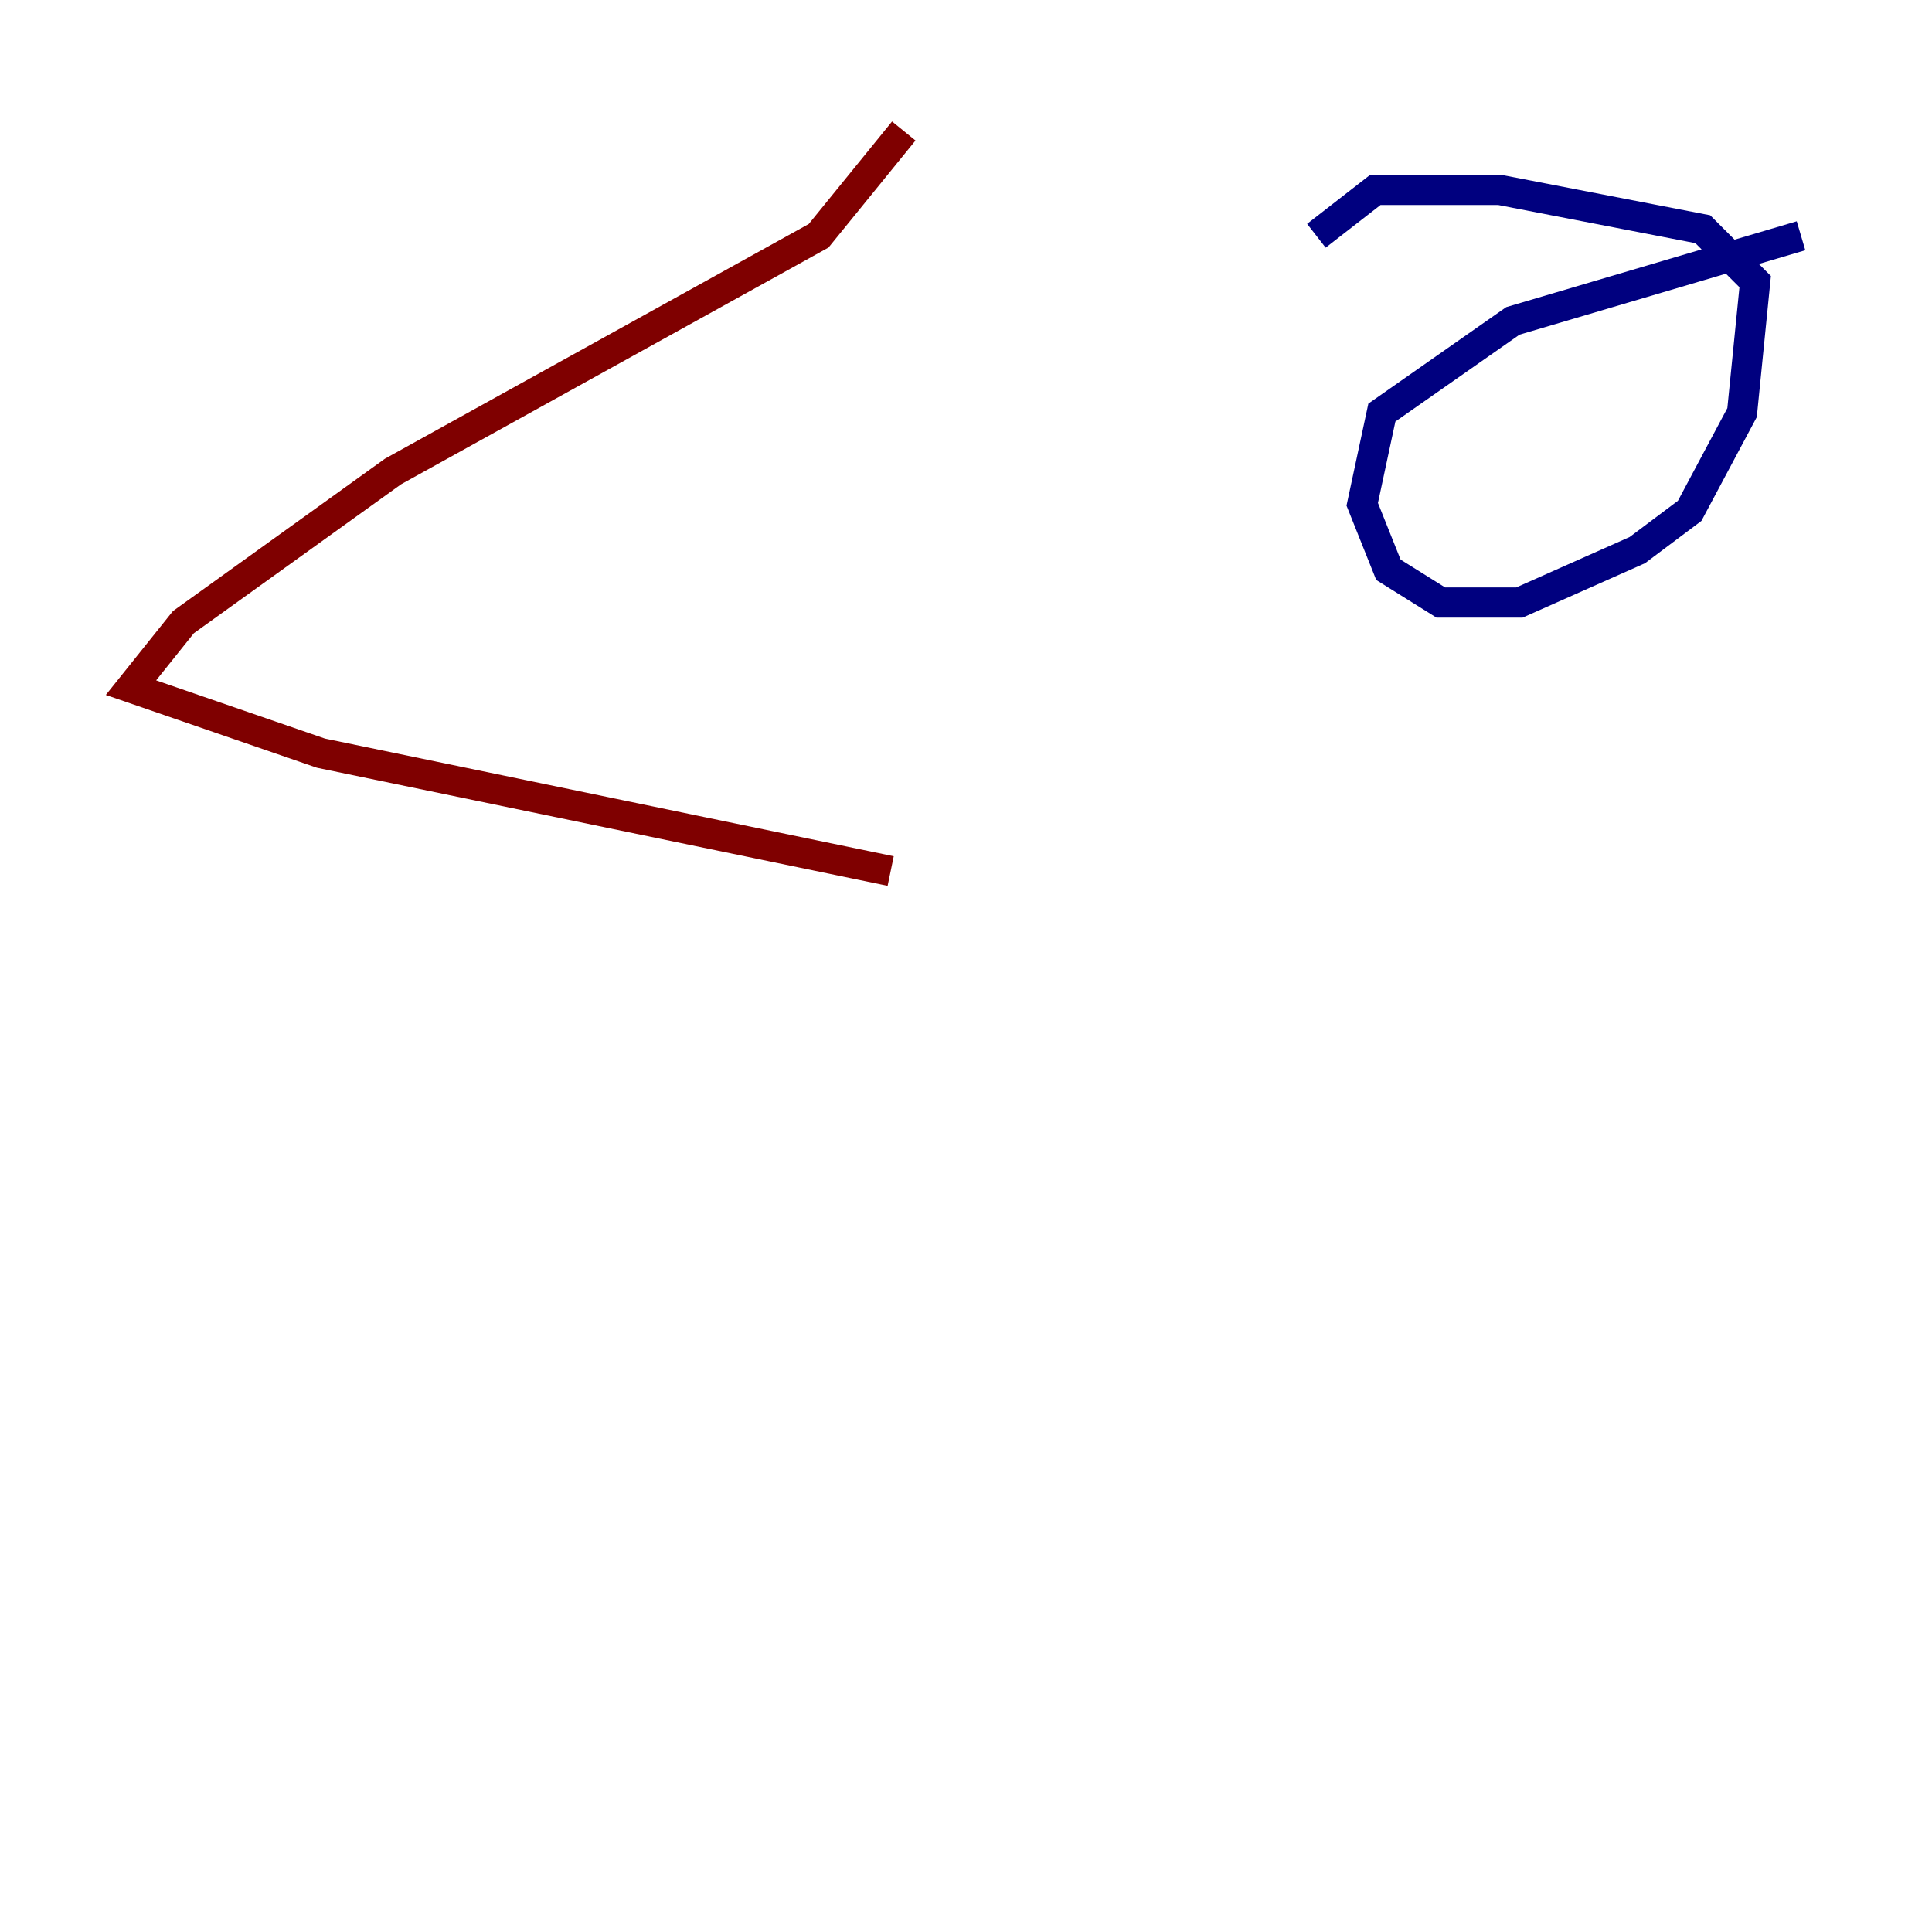 <?xml version="1.0" encoding="utf-8" ?>
<svg baseProfile="tiny" height="128" version="1.2" viewBox="0,0,128,128" width="128" xmlns="http://www.w3.org/2000/svg" xmlns:ev="http://www.w3.org/2001/xml-events" xmlns:xlink="http://www.w3.org/1999/xlink"><defs /><polyline fill="none" points="119.322,15.62 100.231,21.261 91.552,27.336 90.251,33.41 91.986,37.749 95.458,39.919 100.664,39.919 108.475,36.447 111.946,33.844 115.417,27.336 116.285,18.658 112.814,15.186 99.363,12.583 91.119,12.583 87.214,15.62" stroke="#00007f" stroke-width="2" /><polyline fill="none" points="59.878,8.678 54.237,15.62 26.034,31.241 12.149,41.22 8.678,45.559 21.261,49.898 59.01,57.709" stroke="#7f0000" stroke-width="2" /></svg>